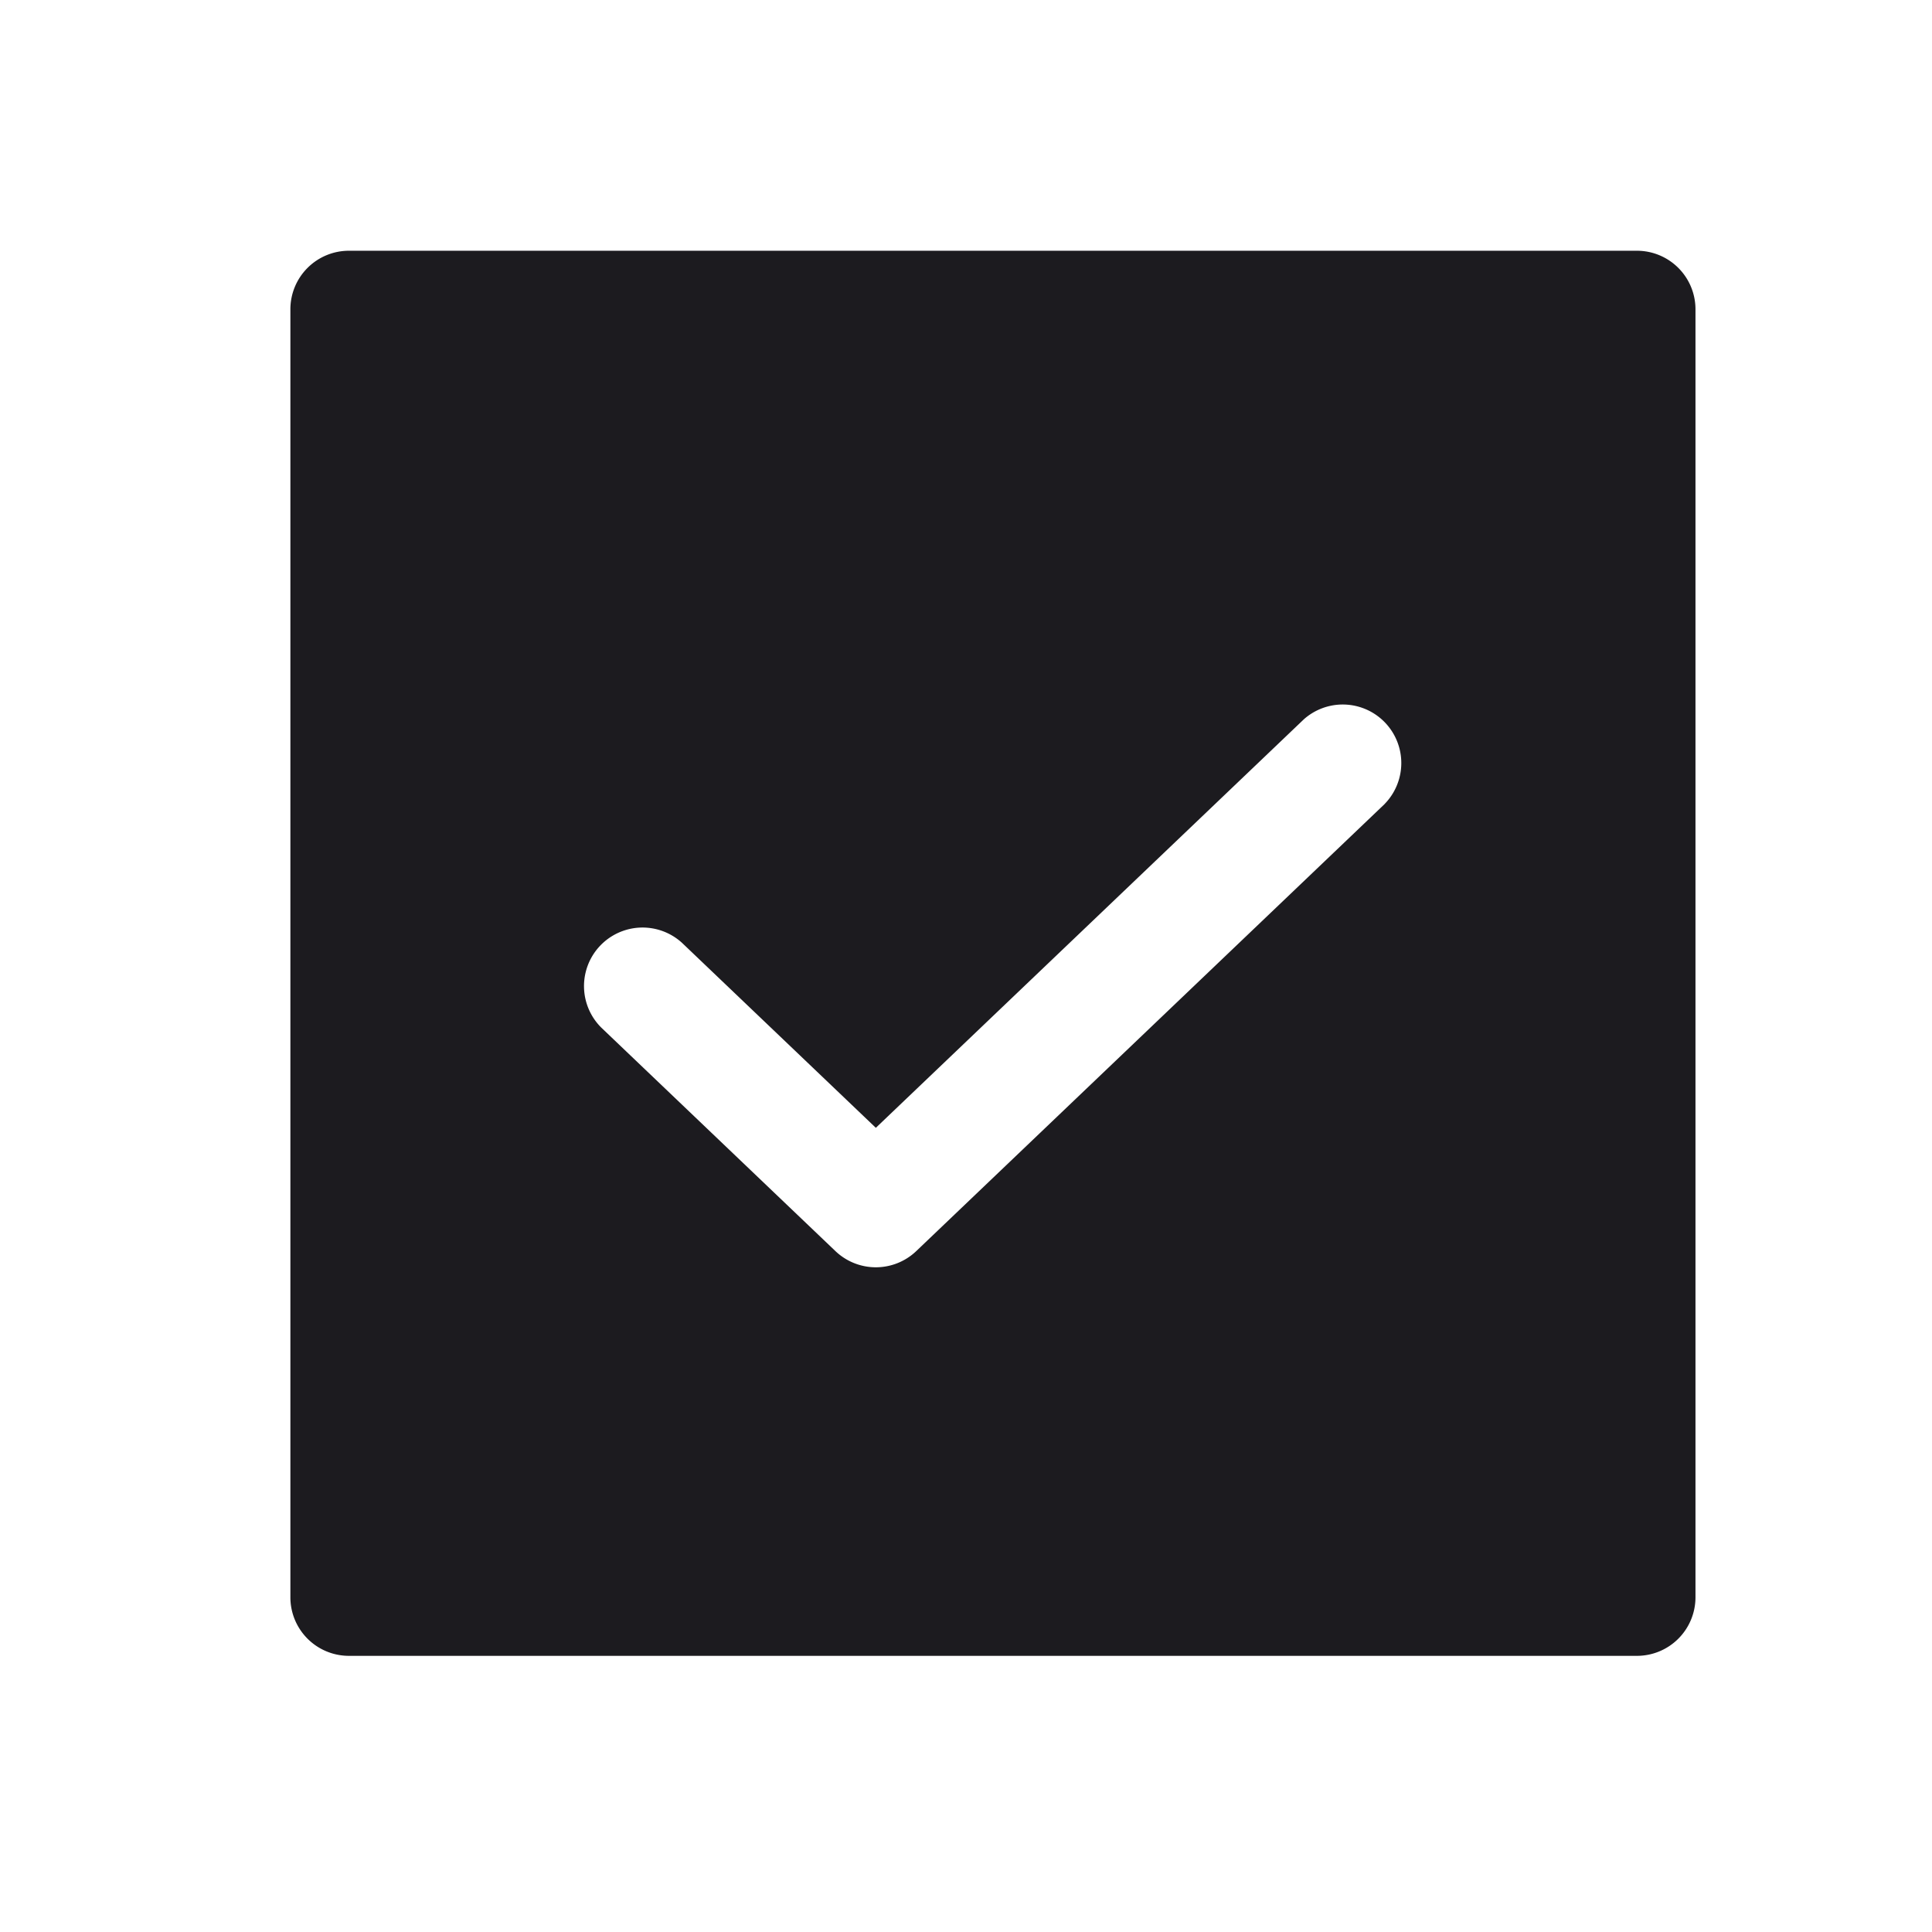 <svg xmlns="http://www.w3.org/2000/svg" width="33" height="33" fill="none"><path fill="#1C1B1F" fill-rule="evenodd" d="M5.96 4.283a1 1 0 0 0-1 1v22a1 1 0 0 0 1 1h22a1 1 0 0 0 1-1v-22a1 1 0 0 0-1-1h-22Zm17.69 9.45a1 1 0 0 0-1.38-1.446l-7.31 6.977-3.31-3.159a1 1 0 0 0-1.38 1.447l4 3.818a1 1 0 0 0 1.38 0l8-7.636Z" clip-rule="evenodd"/></svg>
